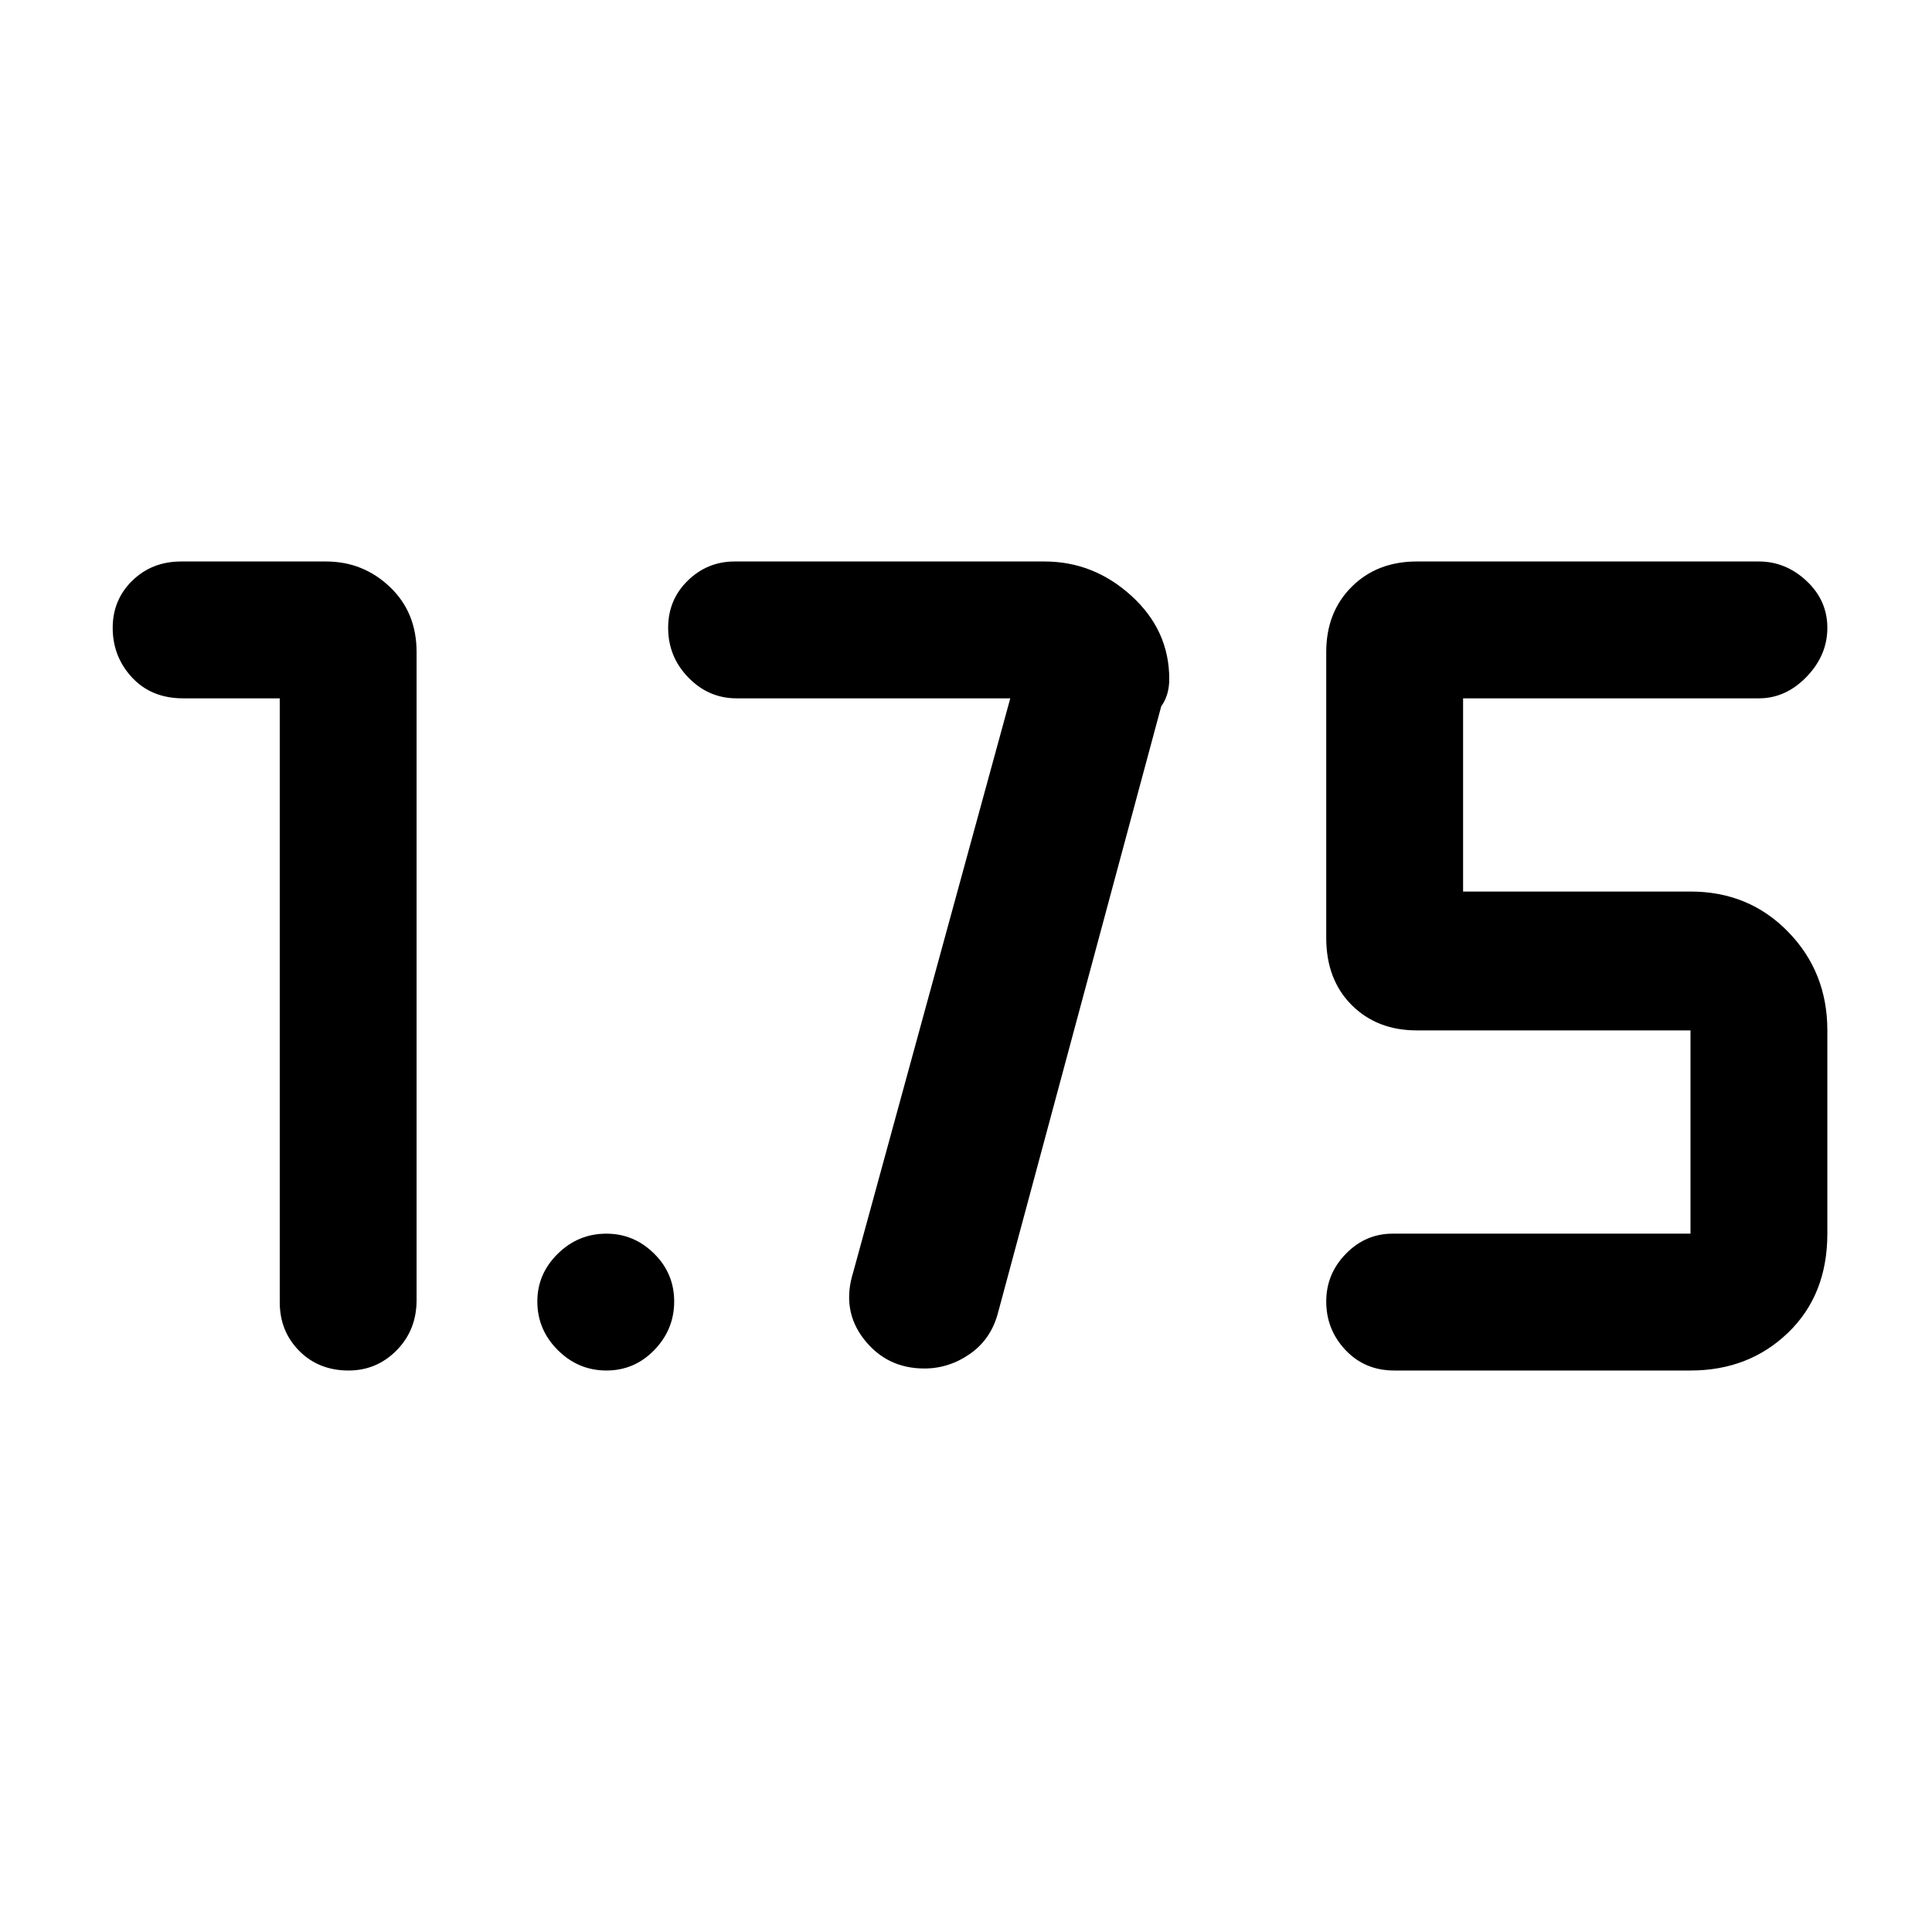 <svg xmlns="http://www.w3.org/2000/svg" height="48" viewBox="0 -960 960 960" width="48"><path d="M692.75-279q-14.53 0-24.14-10.13-9.61-10.14-9.61-24.2 0-13.65 9.75-23.66T692-347h148v-101H704q-19.78 0-32.39-12.63Q659-473.25 659-494v-142q0-19.78 12.61-32.39T704-681h170q13.33 0 23.66 9.67Q908-661.67 908-648.02q0 13.65-10.34 24.34Q887.33-613 874-613H727v96h113q29 0 48.5 20t19.5 49v101q0 30.4-19.5 49.2Q869-279 840-279H692.75ZM502-613H366q-13.92 0-23.96-10.34Q332-633.67 332-648.04q0-13.93 9.75-23.45Q351.5-681 365-681h154.02q24.45 0 43.22 17.11Q581-646.78 581-622.6q0 8-4 13.6l-80.96 300.82q-3.39 13.39-13.88 20.78-10.5 7.4-22.85 7.4-18.63 0-29.97-14.5T424-328l78-285ZM301.32-279q-13.95 0-24.14-10.13Q267-299.27 267-313.33q0-13.65 10.13-23.66Q287.27-347 301.33-347q13.65 0 23.66 9.87T335-313.32q0 13.95-9.87 24.14Q315.26-279 301.32-279ZM139-613H91q-15.75 0-25.37-10.34Q56-633.67 56-648.04q0-13.93 9.76-23.45Q75.53-681 90-681h72q18.38 0 31.69 12.61Q207-655.78 207-636v322q0 14.9-9.9 24.95Q187.2-279 173.21-279q-14.84 0-24.53-9.76Q139-298.52 139-313v-300Z"/></svg>